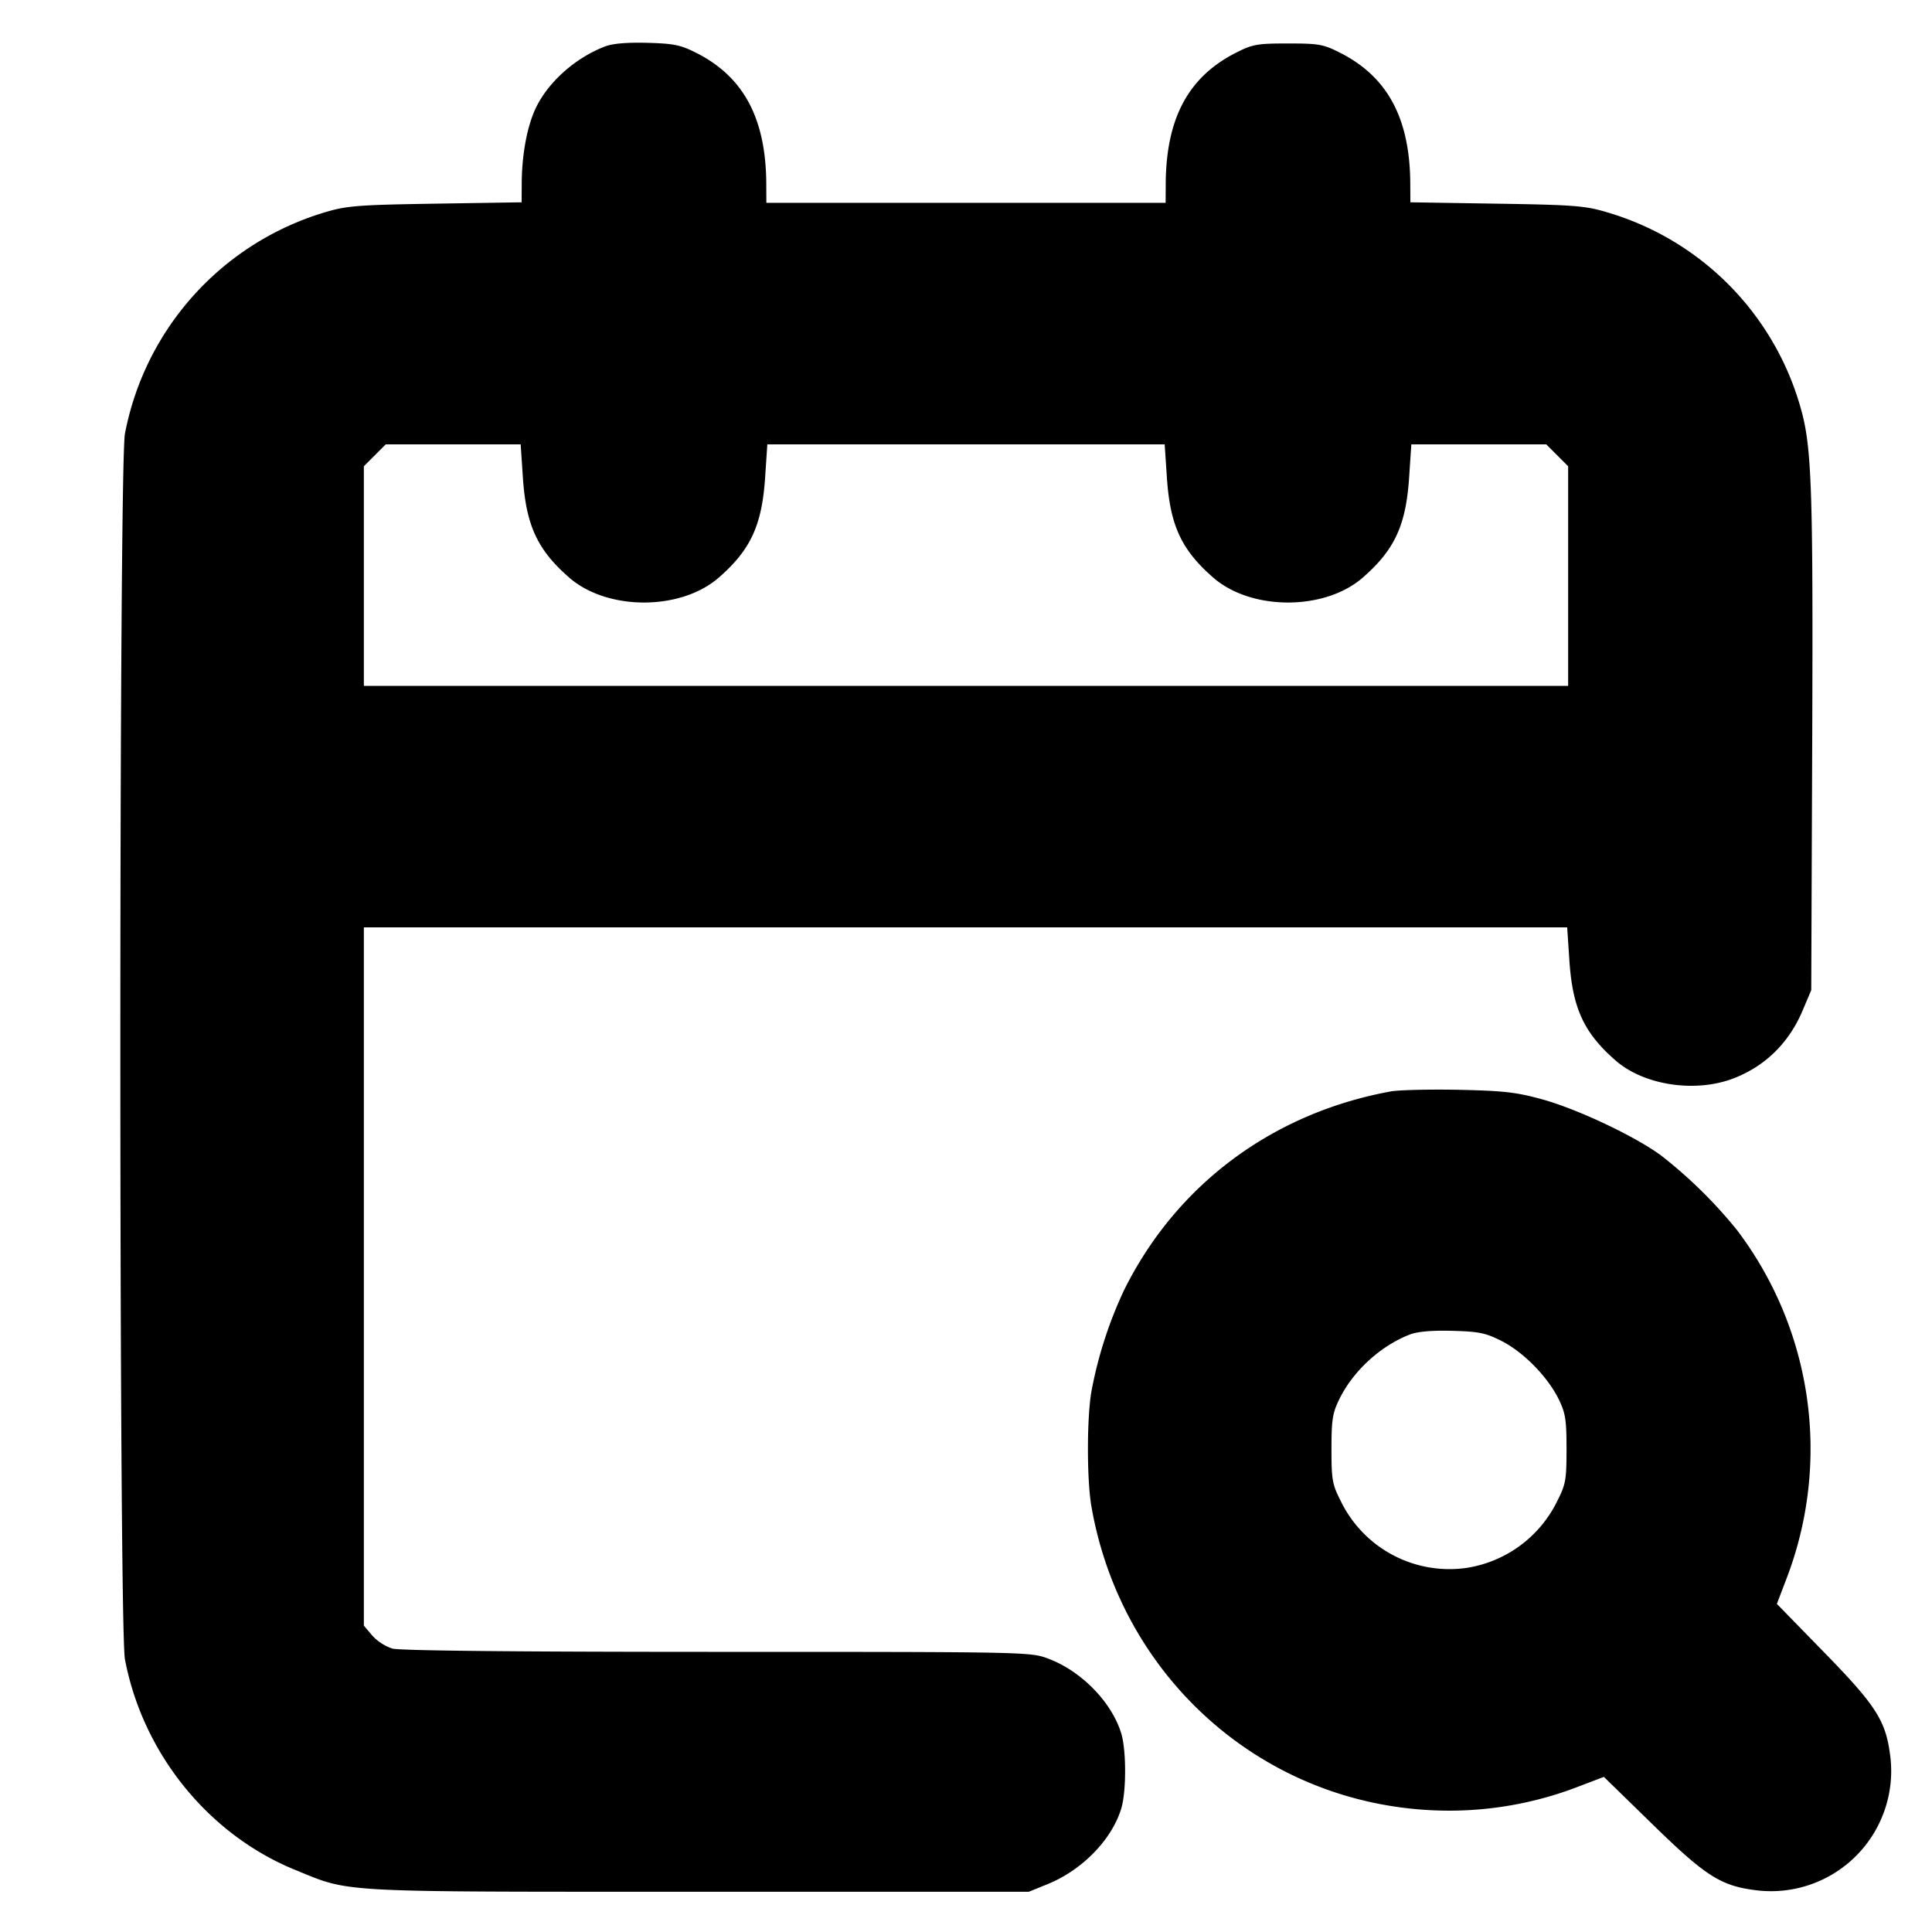<svg xmlns="http://www.w3.org/2000/svg" width="24" height="24" fill="none" stroke="currentColor" stroke-linecap="round" stroke-linejoin="round" stroke-width="3"><path fill="#000" fill-rule="evenodd" stroke="none" d="M7.516.577c-.371.142-.711.446-.864.773-.106.228-.17.576-.171.937l-.001.226-1.07.017c-.955.015-1.101.026-1.363.104a3.57 3.57 0 0 0-2.495 2.754c-.076.399-.076 14.825 0 15.224.221 1.168 1.036 2.177 2.116 2.617.697.284.458.271 5.012.271h4.1l.23-.093c.433-.175.803-.555.92-.945.062-.209.062-.715 0-.924-.117-.391-.496-.78-.911-.935-.219-.082-.275-.083-4.111-.083-2.528 0-3.94-.015-4.035-.041a.6.6 0 0 1-.25-.163l-.103-.122V11.52h14.948l.027.405c.039.599.179.904.576 1.25.357.312 1.008.406 1.484.213.387-.156.672-.441.84-.84l.105-.248.012-3.08c.012-3.21-.005-3.686-.152-4.182a3.53 3.53 0 0 0-2.407-2.404c-.262-.078-.408-.089-1.363-.104l-1.07-.017-.001-.226c-.003-.813-.28-1.332-.871-1.631C16.44.55 16.384.54 16 .54s-.44.01-.648.116c-.592.3-.868.818-.871 1.634l-.001.23H9.52l-.001-.23C9.516 1.475 9.24.955 8.65.657 8.455.558 8.37.541 8.042.532q-.382-.01-.526.045M6.495 5.925c.039.599.179.904.576 1.25.473.413 1.385.413 1.858 0 .397-.346.537-.651.576-1.25l.027-.405h4.936l.027.405c.039.599.179.904.576 1.25.473.413 1.385.413 1.858 0 .397-.346.537-.651.576-1.25l.027-.405h1.676l.136.136.136.136V8.52H4.52V5.792l.136-.136.136-.136h1.676zm10.782 7.633c-1.471.269-2.667 1.161-3.316 2.474a5.2 5.2 0 0 0-.402 1.248c-.059.334-.059 1.106 0 1.44.361 2.054 2.013 3.583 4.057 3.756a4.46 4.46 0 0 0 1.996-.284l.312-.119.602.587c.65.635.844.761 1.256.817a1.493 1.493 0 0 0 1.695-1.695c-.056-.412-.182-.606-.817-1.256l-.587-.602.119-.312a4.5 4.5 0 0 0-.617-4.335 5.8 5.8 0 0 0-.935-.919c-.317-.237-1.039-.579-1.48-.701-.323-.089-.479-.107-1.04-.119-.363-.007-.742.002-.843.02m1.376 3.1c.272.138.573.445.709.722.085.174.098.255.098.62 0 .384-.01.44-.116.648a1.51 1.51 0 0 1-1.126.829 1.5 1.5 0 0 1-1.562-.829c-.106-.208-.116-.264-.116-.648 0-.365.013-.446.098-.62.173-.352.515-.664.878-.803q.144-.055.526-.045c.329.009.413.026.611.126"/></svg>